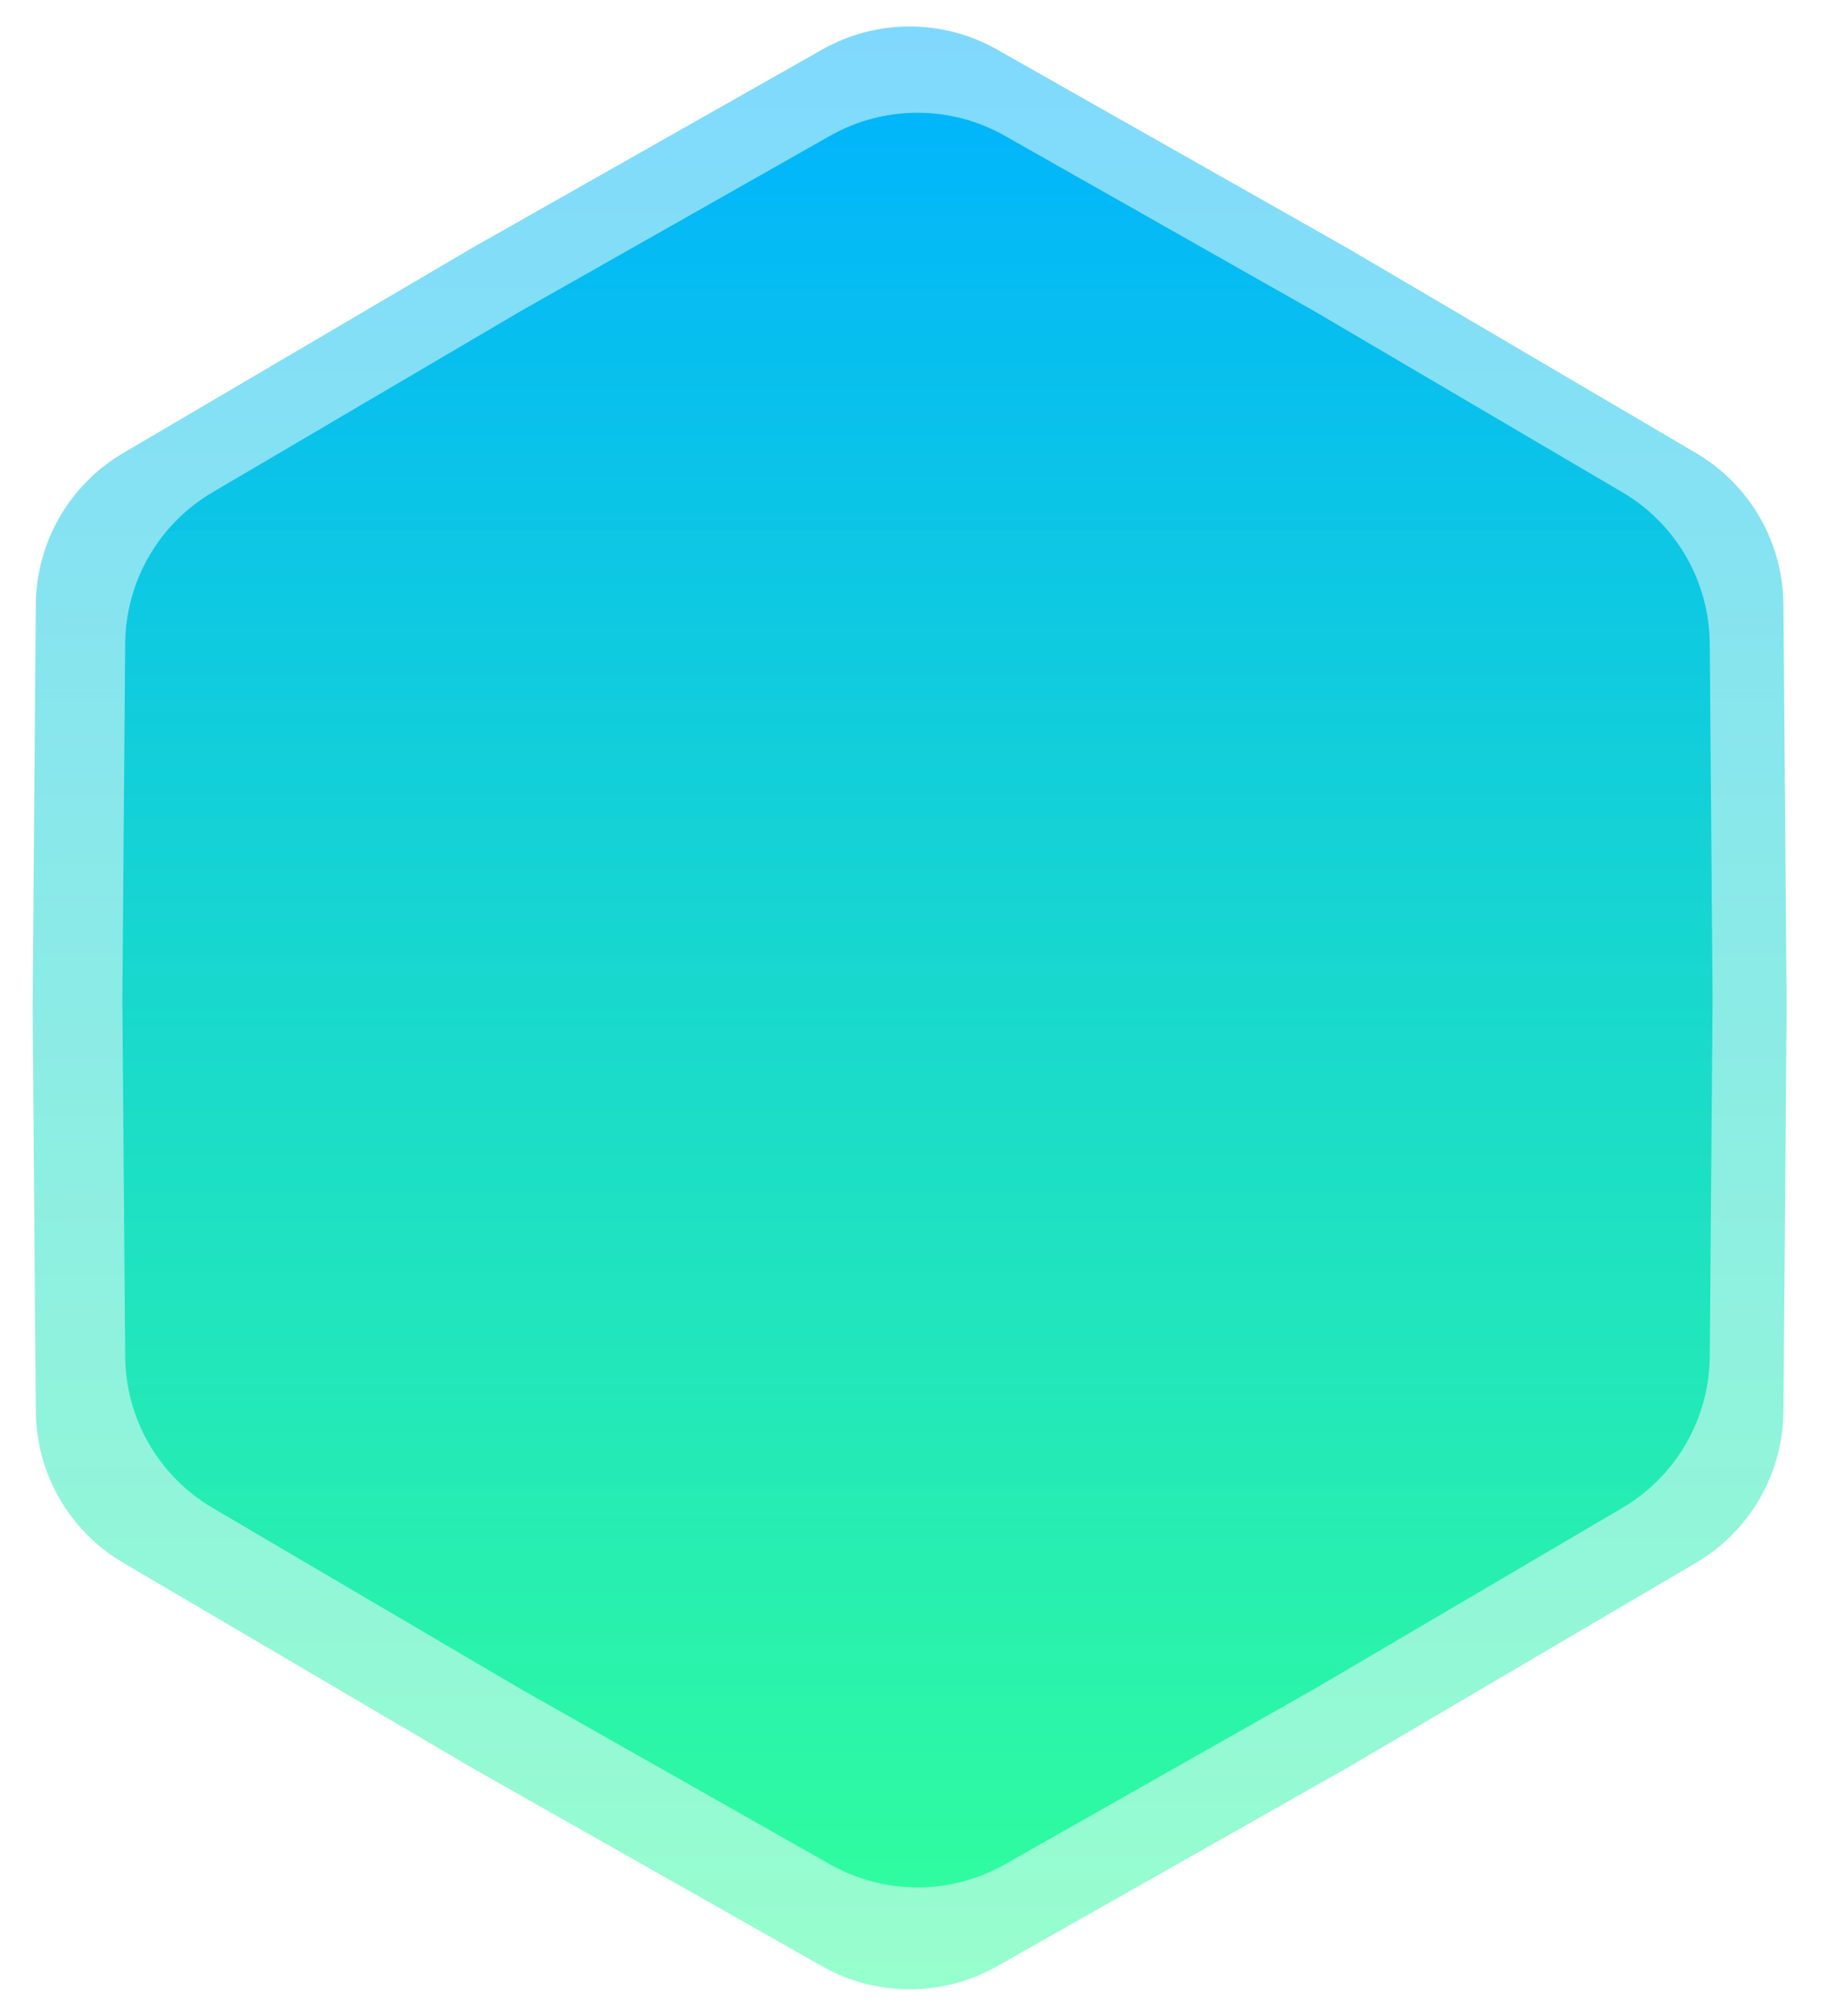 <svg width="466" height="512" viewBox="0 0 466 512" fill="none" xmlns="http://www.w3.org/2000/svg">
<path d="M210.803 34.491C224.567 26.69 241.417 26.69 255.182 34.491L333.953 79.139L412.004 125.033C425.643 133.052 434.068 147.645 434.194 163.466L434.914 254.008L434.194 344.549C434.068 360.37 425.643 374.963 412.004 382.983L333.953 428.877L255.182 473.524C241.417 481.326 224.567 481.326 210.803 473.524L132.032 428.877L53.98 382.983C40.342 374.963 31.917 360.37 31.791 344.549L31.071 254.008L31.791 163.466C31.917 147.645 40.342 133.052 53.98 125.033L132.032 79.139L210.803 34.491Z" fill="url(#paint0_linear_2_47)"/>
<path opacity="0.5" d="M208.811 12.577C222.575 4.775 239.425 4.775 253.19 12.577L342.36 63.119L430.716 115.072C444.354 123.091 452.78 137.684 452.905 153.505L453.72 256L452.905 358.495C452.78 374.316 444.354 388.909 430.716 396.928L342.36 448.881L253.19 499.423C239.425 507.225 222.575 507.225 208.811 499.423L119.64 448.881L31.284 396.928C17.646 388.909 9.221 374.316 9.095 358.495L8.28 256L9.095 153.505C9.221 137.684 17.646 123.091 31.284 115.072L119.64 63.119L208.811 12.577Z" fill="url(#paint1_linear_2_47)"/>
<defs>
<linearGradient id="paint0_linear_2_47" x1="232.992" y1="21.914" x2="232.992" y2="486.101" gradientUnits="userSpaceOnUse">
<stop stop-color="#00B3FF"/>
<stop offset="1" stop-color="#31FF9C"/>
</linearGradient>
<linearGradient id="paint1_linear_2_47" x1="231" y1="0" x2="231" y2="512" gradientUnits="userSpaceOnUse">
<stop stop-color="#00B3FF"/>
<stop offset="1" stop-color="#31FF9C"/>
</linearGradient>
</defs>
</svg>
